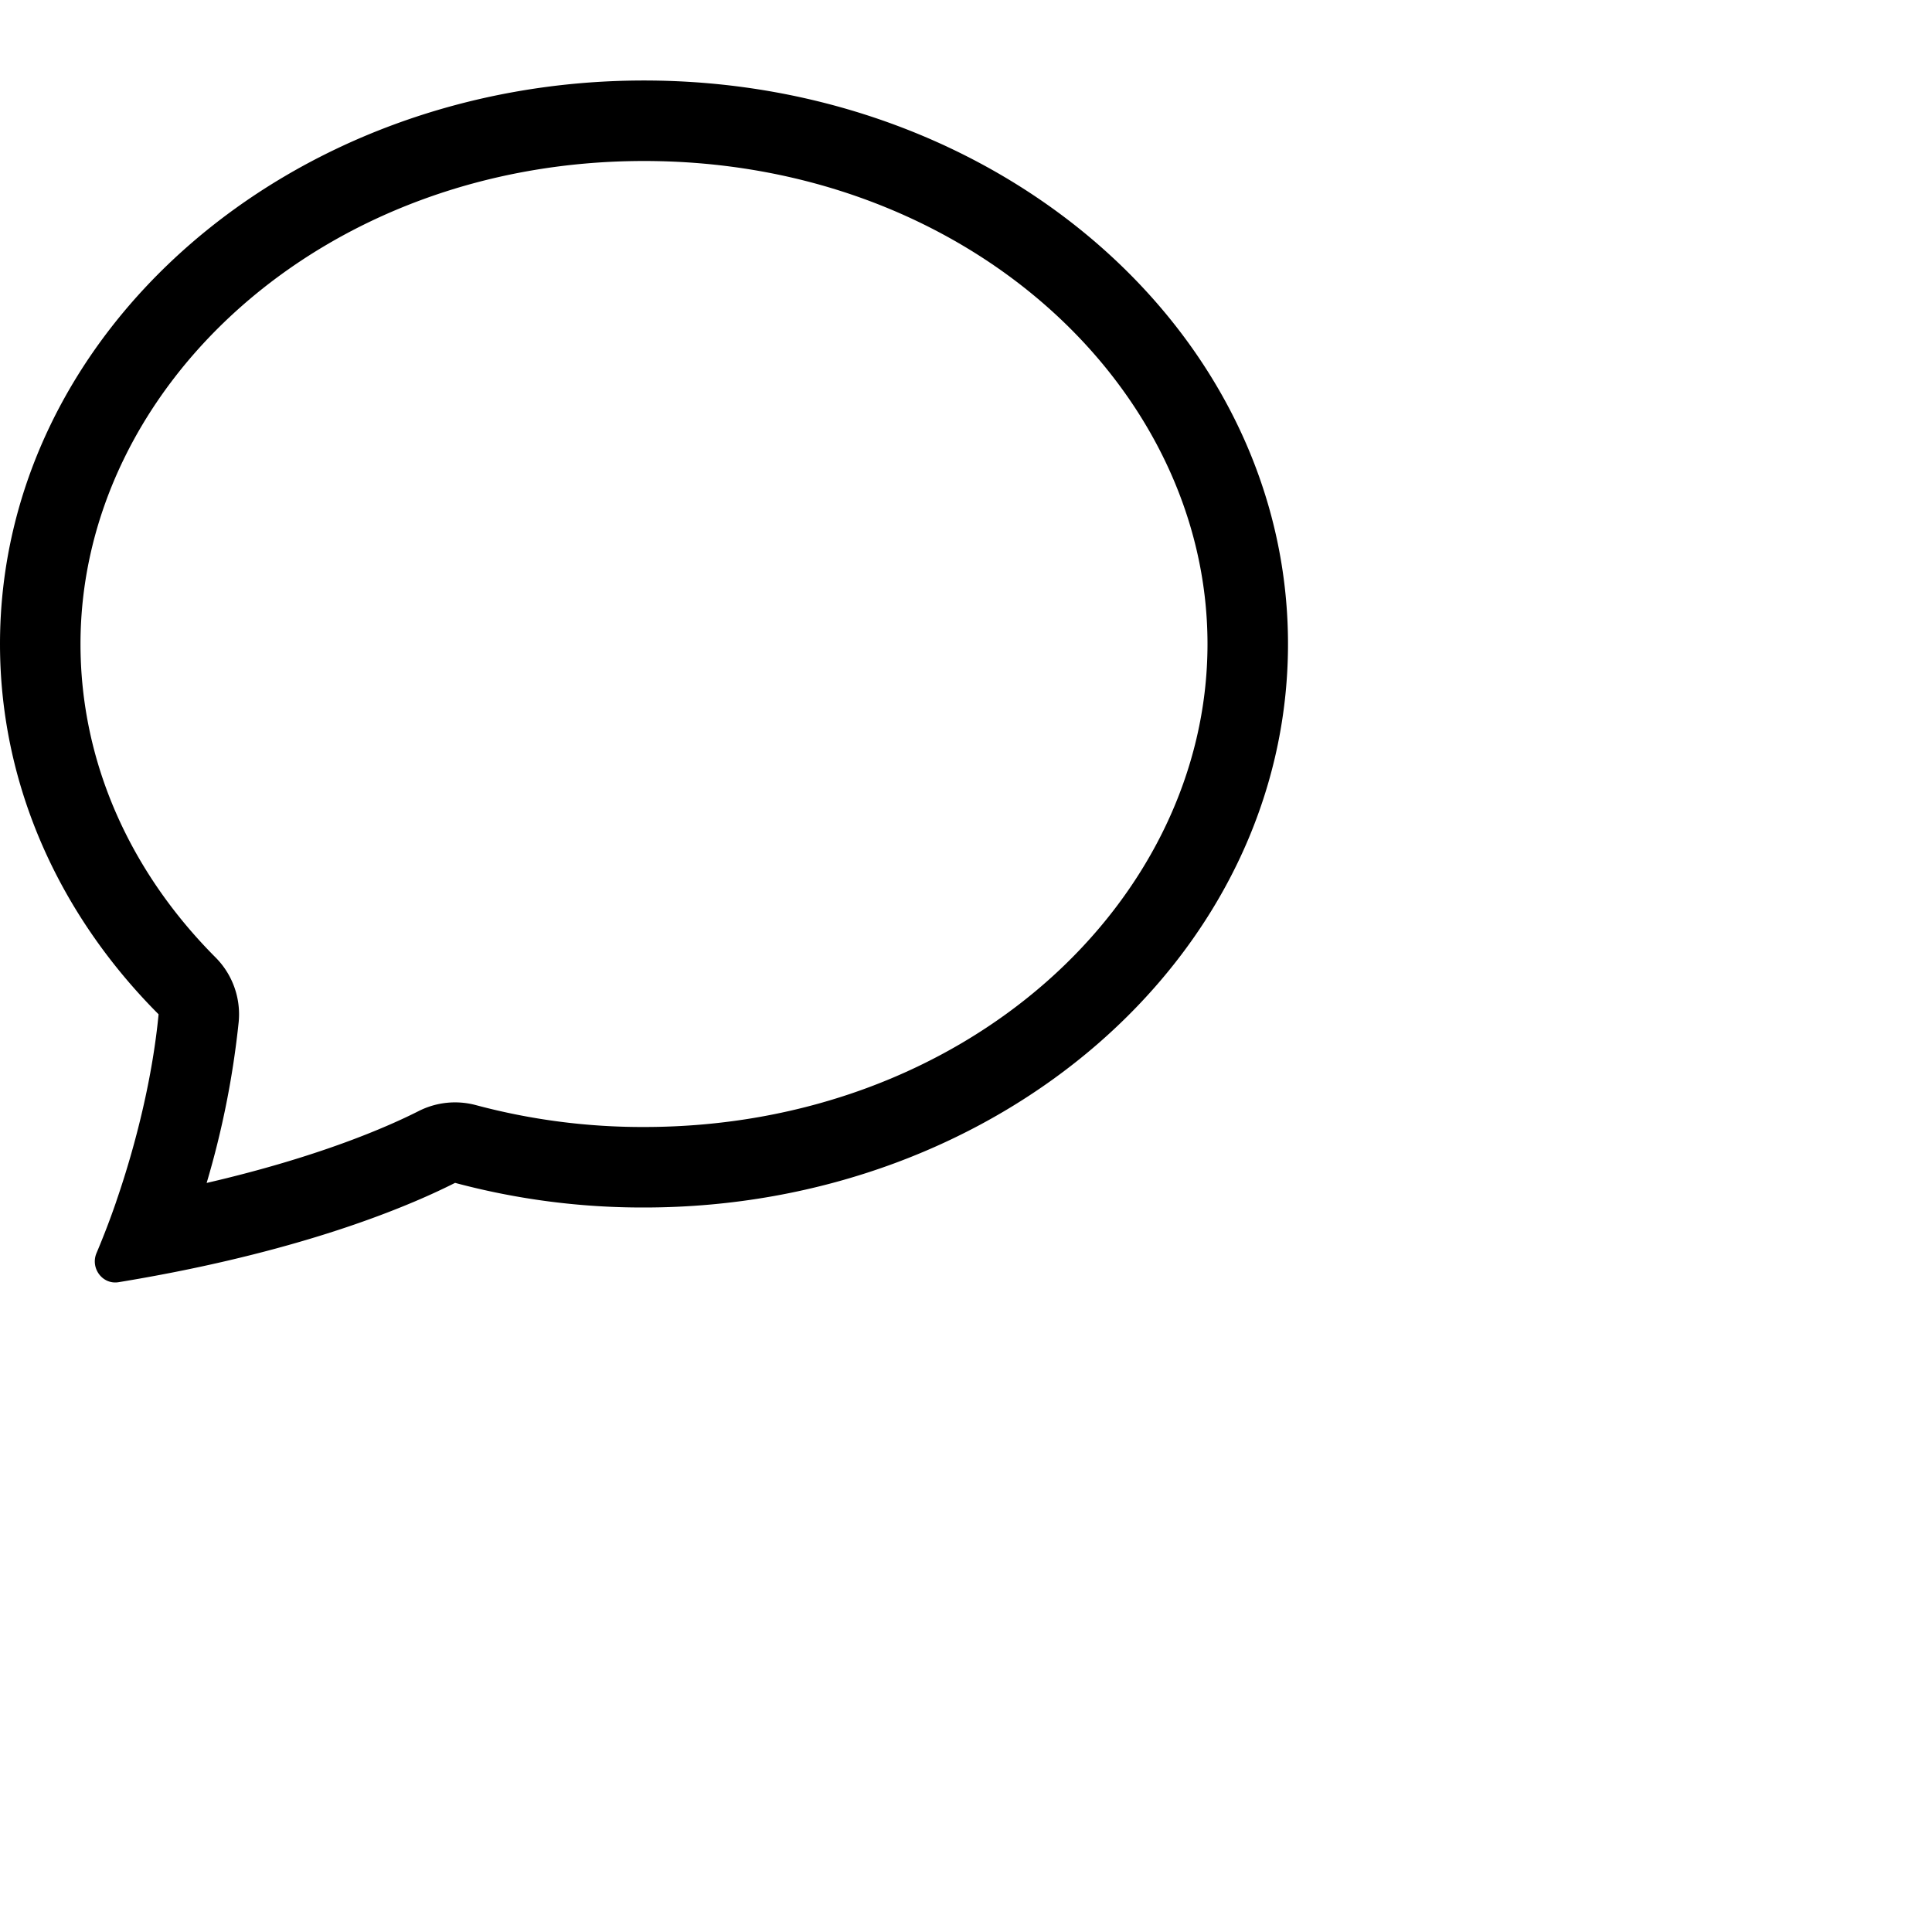 <svg xmlns="http://www.w3.org/2000/svg" viewBox="0 0 24 24"><path fill="currentColor" d="M2.678 11.894a1 1 0 0 1 .287.801a11 11 0 0 1-.398 2c1.395-.323 2.247-.697 2.634-.893a1 1 0 0 1 .71-.074A8 8 0 0 0 8 14c3.996 0 7-2.807 7-6s-3.004-6-7-6s-7 2.808-7 6c0 1.468.617 2.83 1.678 3.894m-.493 3.905a22 22 0 0 1-.713.129c-.2.032-.352-.176-.273-.362a10 10 0 0 0 .244-.637l.003-.01c.248-.72.45-1.548.524-2.319C.743 11.37 0 9.76 0 8c0-3.866 3.582-7 8-7s8 3.134 8 7s-3.582 7-8 7a9 9 0 0 1-2.347-.306c-.52.263-1.639.742-3.468 1.105"/></svg>